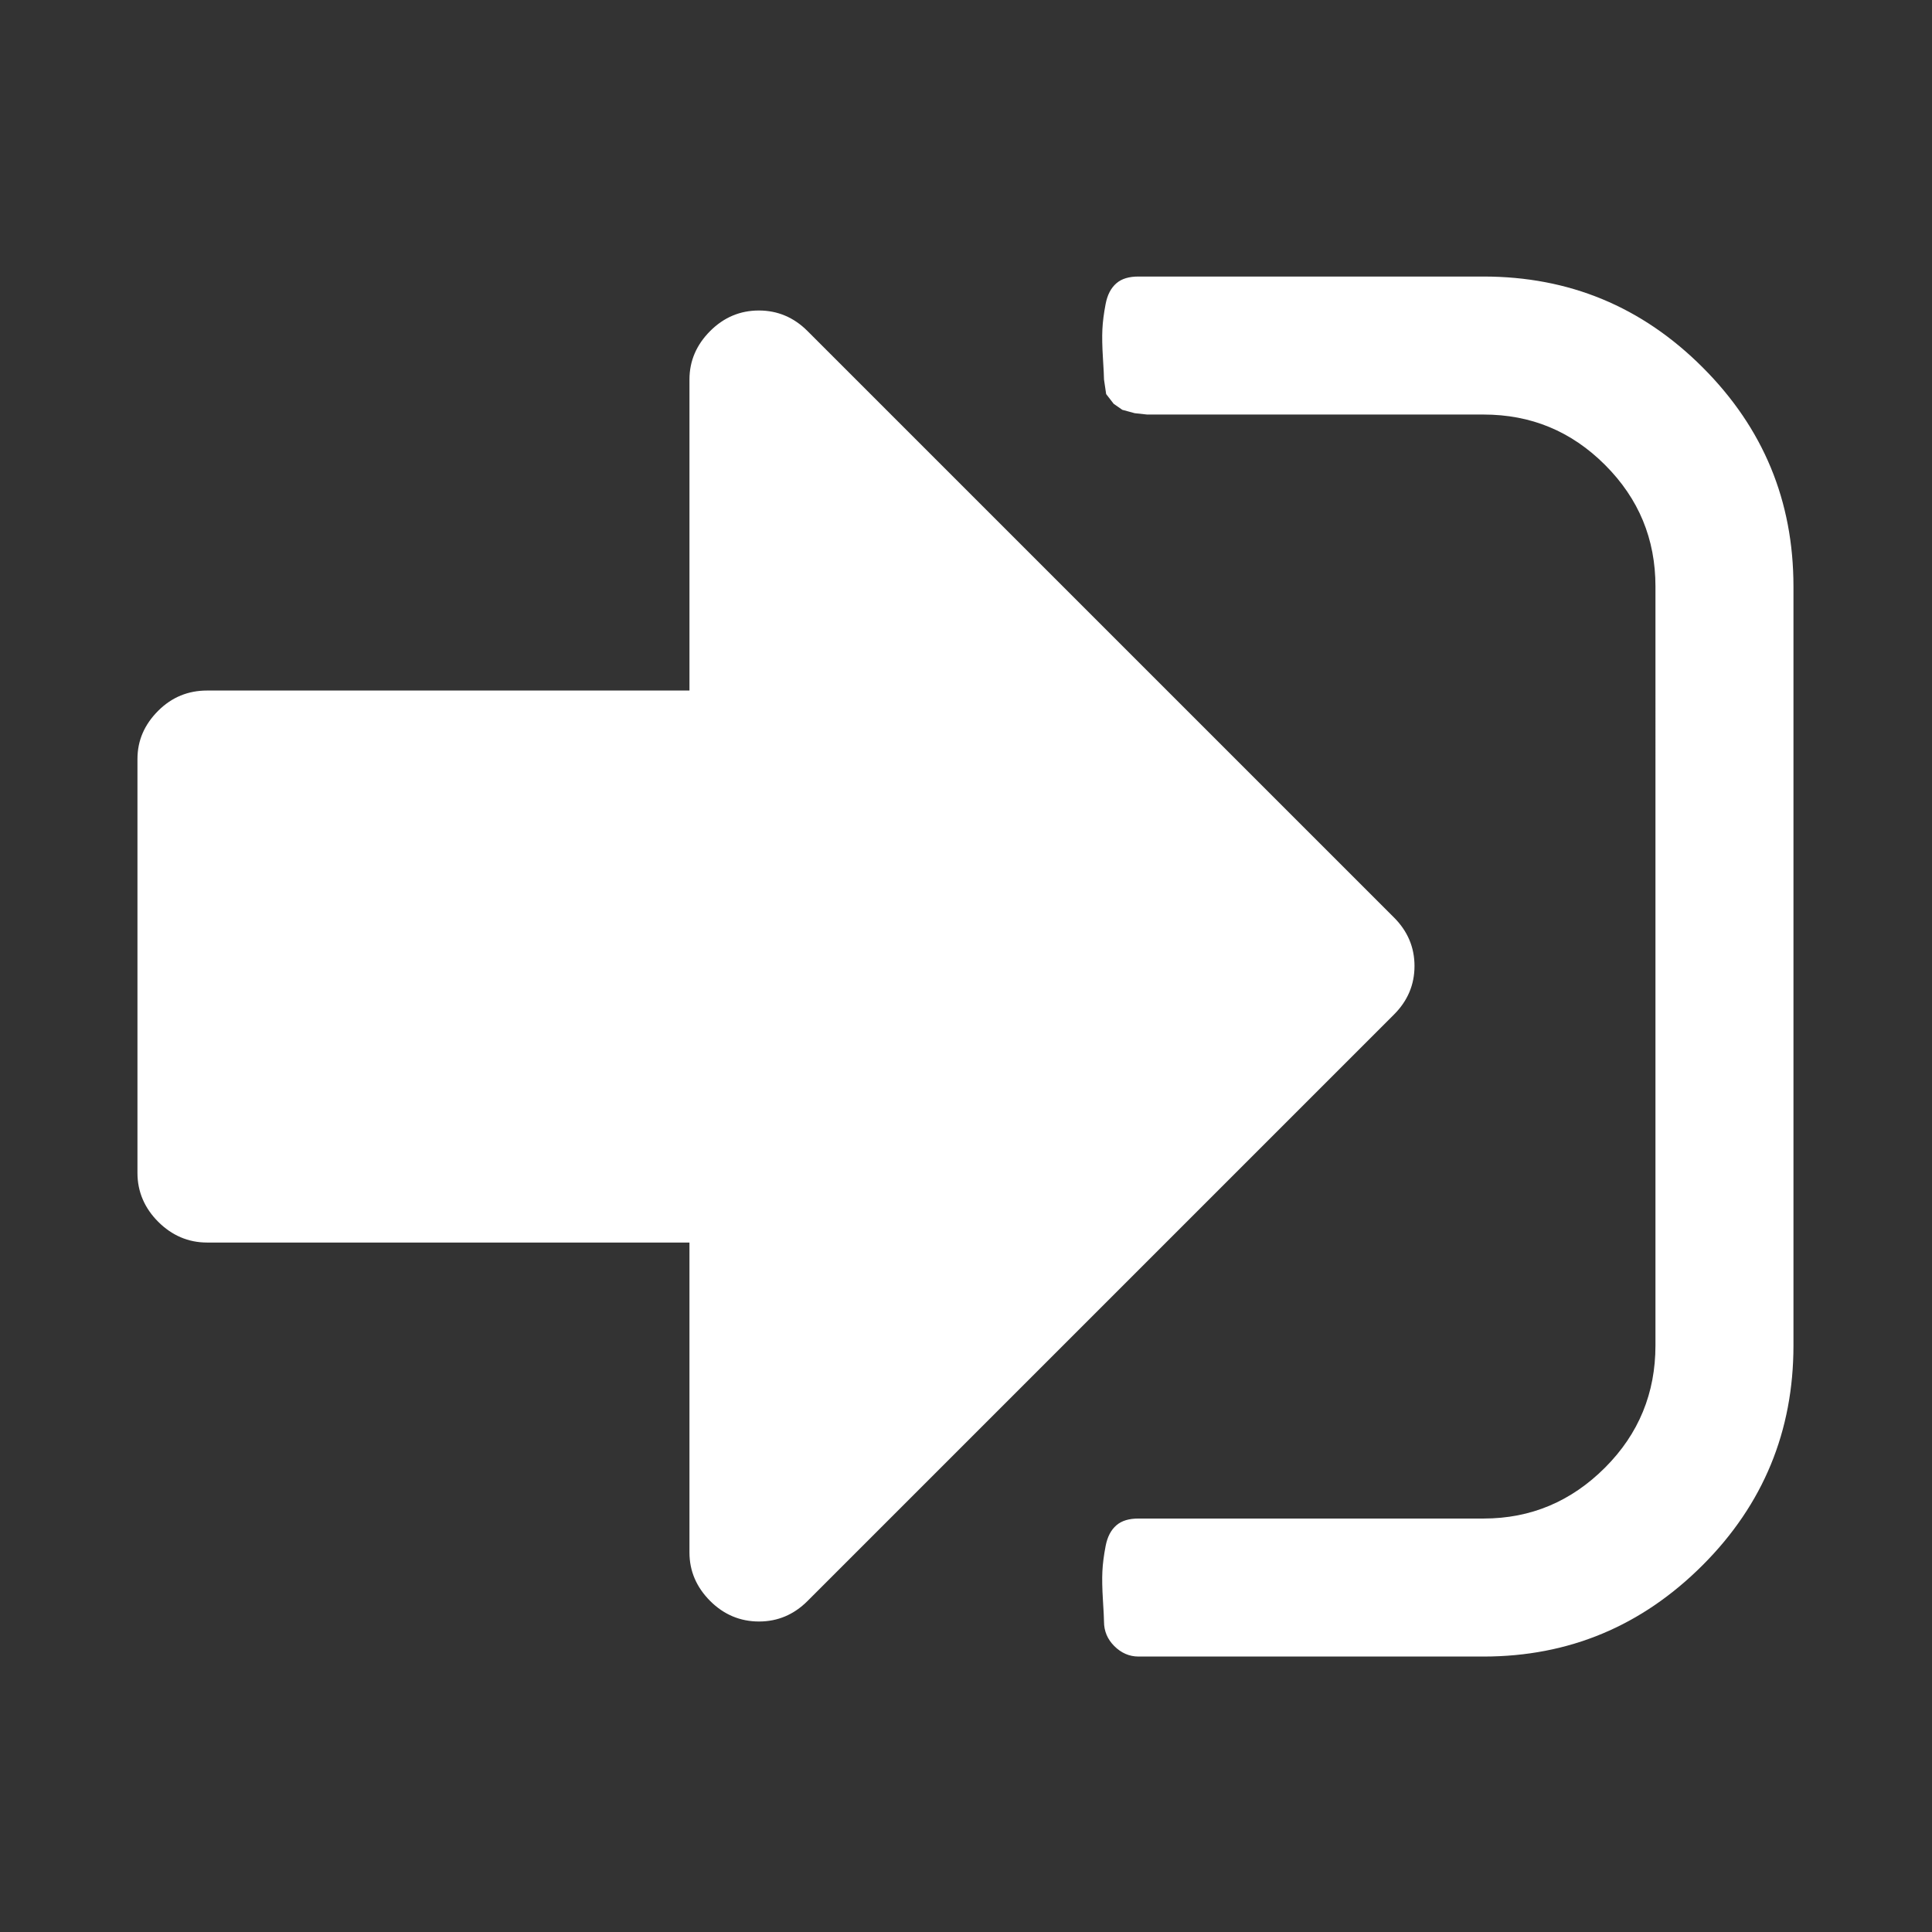 <svg id="SvgjsSvg1001" width="288" height="288" xmlns="http://www.w3.org/2000/svg" version="1.1" xmlns:xlink="http://www.w3.org/1999/xlink" xmlns:svgjs="http://svgjs.com/svgjs"><rect width="100%" height="100%" fill="#333333" stroke="none"/><defs id="SvgjsDefs1002"></defs><g id="SvgjsG1008"><svg xmlns="http://www.w3.org/2000/svg" viewBox="0 0 1792 1792" width="288" height="288"><path d="M1312 896c0 17.333-6.334 32.333-19 45l-544 544c-12.667 12.667-27.667 19-45 19-17.334 0-32.584-6.333-45.25-19-12.667-12.667-19.25-27.667-19.25-45v-287.5H192c-17.334 0-32.584-6.583-45.25-19.25-12.667-12.667-19.25-27.917-19.25-45.25V704c0-17.333 6.583-32.083 19.25-44.75 12.666-12.667 27.916-18.75 45.25-18.75h447.5V352c0-17.333 6.583-32.333 19.25-45 12.666-12.667 27.791-19 45.125-19 17.333 0 32.396 6.333 45.063 19l544.031 544c12.666 12.667 19.031 27.667 19.031 45zm351.5-352v704c0 79.333-27.917 147.417-84.25 203.75-56.334 56.333-123.917 84.75-203.25 84.75h-320c-8.667 0-16.167-3.417-22.5-9.75-6.334-6.333-9.5-13.958-9.5-22.625 0-2.667-.334-9.396-1-20.063-.667-10.667-.834-19.531-.5-26.531.333-7 1.333-14.849 3-23.516 1.666-8.667 5-14.925 10-19.258s11.833-6.258 20.5-6.258h320c44 0 81.416-15.917 112.75-47.25 31.333-31.333 46.75-69.25 46.75-113.25V544c0-44-15.417-81.417-46.75-112.75-31.334-31.333-68.75-46.75-112.75-46.75h-312l-11.5-1.25-11.5-3.125-8-5.563-7-9.031-2-13.516c0-2.667-.334-9.341-1-20.008-.667-10.667-.834-19.504-.5-26.504.333-7 1.333-14.835 3-23.502 1.666-8.667 5-14.917 10-19.251s11.833-6.251 20.5-6.251h320c79.333 0 146.916 27.917 203.25 84.25 56.333 56.334 84.25 123.918 84.25 203.251z" fill="#ffffff" class="color000 svgShape"></path></svg></g></svg>